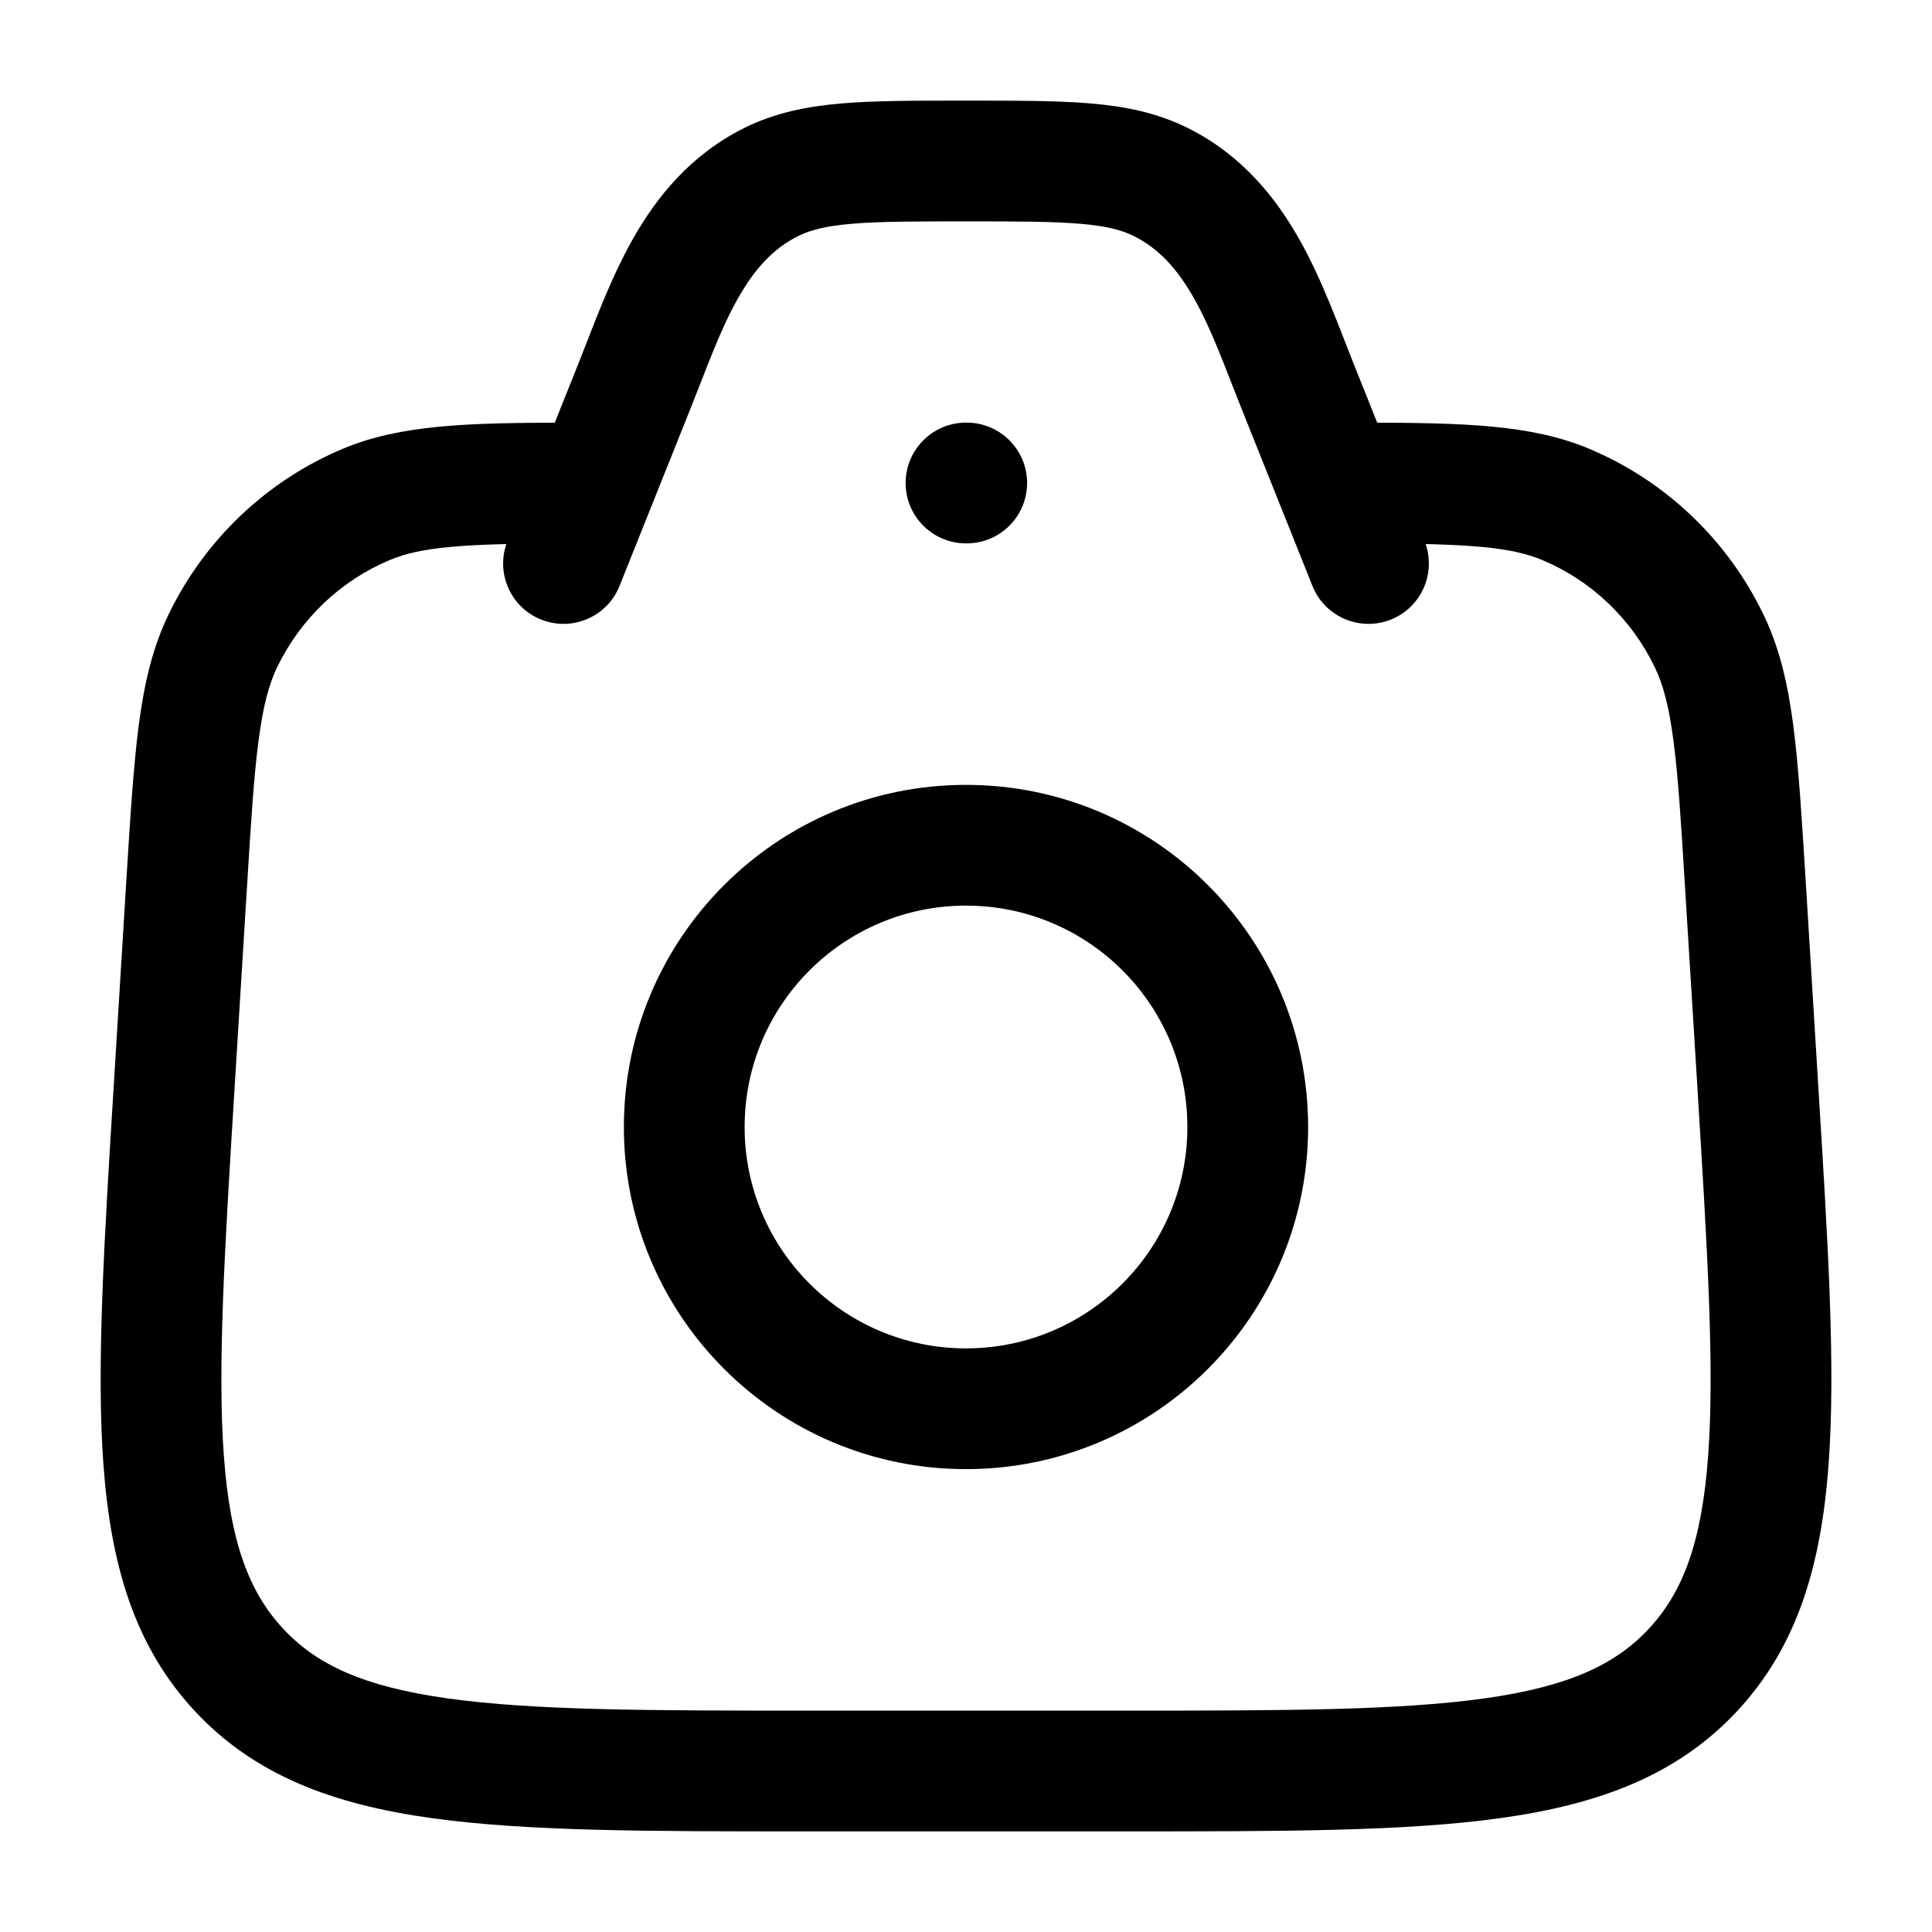<svg width="24" height="24" viewBox="0 0 24 24" fill="none" xmlns="http://www.w3.org/2000/svg">
<path d="M7.002 6.75C7.416 6.749 7.751 6.412 7.75 5.998C7.749 5.584 7.412 5.249 6.998 5.25L7.002 6.75ZM4.549 6.266L4.258 5.575L4.258 5.575L4.549 6.266ZM2.768 7.962L3.443 8.288L3.443 8.288L2.768 7.962ZM2.318 10.99L3.067 11.036L3.067 11.036L2.318 10.99ZM2.163 13.501L2.912 13.547H2.912L2.163 13.501ZM2.964 20.739L2.414 21.249L2.414 21.249L2.964 20.739ZM21.036 20.739L20.486 20.229L20.486 20.229L21.036 20.739ZM21.837 13.501L22.585 13.455L22.585 13.455L21.837 13.501ZM21.682 10.99L20.933 11.036L20.933 11.036L21.682 10.99ZM21.232 7.962L21.907 7.635L21.907 7.635L21.232 7.962ZM19.451 6.266L19.742 5.575L19.742 5.575L19.451 6.266ZM17.002 5.25C16.588 5.249 16.251 5.584 16.25 5.998C16.249 6.412 16.584 6.749 16.998 6.75L17.002 5.25ZM16.304 7.279C16.457 7.663 16.894 7.85 17.279 7.696C17.663 7.543 17.85 7.106 17.696 6.721L16.304 7.279ZM16.114 4.785L16.811 4.507L16.811 4.507L16.114 4.785ZM14.417 2.26L14.084 2.932L14.084 2.932L14.417 2.26ZM9.583 2.26L9.251 1.587L9.251 1.587L9.583 2.26ZM7.886 4.785L8.582 5.064L8.582 5.064L7.886 4.785ZM6.304 6.721C6.15 7.106 6.337 7.543 6.721 7.696C7.106 7.85 7.543 7.663 7.696 7.279L6.304 6.721ZM12 5.25C11.586 5.25 11.25 5.586 11.25 6C11.25 6.414 11.586 6.75 12 6.75V5.25ZM12.009 6.75C12.423 6.75 12.759 6.414 12.759 6C12.759 5.586 12.423 5.25 12.009 5.25V6.75ZM6.998 5.25C5.815 5.254 4.978 5.273 4.258 5.575L4.839 6.958C5.23 6.794 5.744 6.754 7.002 6.75L6.998 5.25ZM4.258 5.575C3.311 5.973 2.541 6.706 2.093 7.635L3.443 8.288C3.735 7.685 4.232 7.213 4.839 6.958L4.258 5.575ZM2.093 7.635C1.893 8.05 1.791 8.495 1.723 9.013C1.657 9.523 1.618 10.153 1.569 10.944L3.067 11.036C3.117 10.225 3.152 9.654 3.211 9.207C3.268 8.766 3.342 8.498 3.443 8.288L2.093 7.635ZM1.569 10.944L1.415 13.455L2.912 13.547L3.067 11.036L1.569 10.944ZM1.415 13.455C1.293 15.425 1.196 16.98 1.285 18.196C1.376 19.433 1.666 20.442 2.414 21.249L3.514 20.229C3.093 19.774 2.859 19.157 2.781 18.086C2.701 16.995 2.788 15.561 2.912 13.547L1.415 13.455ZM2.414 21.249C3.163 22.057 4.143 22.416 5.36 22.585C6.555 22.752 8.094 22.75 10.042 22.75V21.25C8.05 21.25 6.635 21.248 5.567 21.099C4.523 20.954 3.933 20.682 3.514 20.229L2.414 21.249ZM10.042 22.75H13.958V21.25H10.042V22.75ZM13.958 22.75C15.906 22.75 17.445 22.752 18.64 22.585C19.857 22.416 20.837 22.057 21.586 21.249L20.486 20.229C20.067 20.682 19.477 20.954 18.433 21.099C17.365 21.248 15.95 21.25 13.958 21.25V22.75ZM21.586 21.249C22.334 20.442 22.624 19.433 22.715 18.196C22.805 16.98 22.707 15.425 22.585 13.455L21.088 13.547C21.212 15.561 21.299 16.995 21.219 18.086C21.141 19.157 20.907 19.774 20.486 20.229L21.586 21.249ZM22.585 13.455L22.431 10.944L20.933 11.036L21.088 13.547L22.585 13.455ZM22.431 10.944C22.382 10.153 22.343 9.523 22.277 9.013C22.209 8.495 22.107 8.05 21.907 7.635L20.556 8.288C20.658 8.498 20.732 8.766 20.789 9.207C20.848 9.654 20.883 10.225 20.933 11.036L22.431 10.944ZM21.907 7.635C21.459 6.706 20.689 5.973 19.742 5.575L19.161 6.958C19.768 7.213 20.265 7.685 20.556 8.288L21.907 7.635ZM19.742 5.575C19.022 5.273 18.185 5.254 17.002 5.25L16.998 6.75C18.256 6.754 18.77 6.794 19.161 6.958L19.742 5.575ZM17.696 6.721L16.811 4.507L15.418 5.064L16.304 7.279L17.696 6.721ZM16.811 4.507C16.637 4.072 16.43 3.487 16.144 2.979C15.846 2.449 15.421 1.92 14.749 1.587L14.084 2.932C14.395 3.086 14.628 3.342 14.837 3.714C15.059 4.109 15.209 4.543 15.418 5.064L16.811 4.507ZM14.749 1.587C14.372 1.401 13.981 1.322 13.549 1.285C13.128 1.249 12.618 1.25 12 1.25V2.75C12.643 2.75 13.079 2.751 13.421 2.78C13.75 2.808 13.937 2.859 14.084 2.932L14.749 1.587ZM12 1.25C11.382 1.25 10.872 1.249 10.451 1.285C10.019 1.322 9.628 1.401 9.251 1.587L9.916 2.932C10.063 2.859 10.25 2.808 10.579 2.78C10.921 2.751 11.357 2.75 12 2.75V1.25ZM9.251 1.587C8.579 1.92 8.154 2.449 7.856 2.979C7.57 3.487 7.363 4.072 7.189 4.507L8.582 5.064C8.791 4.543 8.941 4.109 9.163 3.714C9.372 3.342 9.605 3.086 9.916 2.932L9.251 1.587ZM7.189 4.507L6.304 6.721L7.696 7.279L8.582 5.064L7.189 4.507ZM14.75 14C14.75 15.519 13.519 16.75 12 16.75V18.25C14.347 18.25 16.25 16.347 16.25 14H14.75ZM12 16.75C10.481 16.75 9.25 15.519 9.25 14H7.75C7.75 16.347 9.653 18.25 12 18.25V16.75ZM9.25 14C9.25 12.481 10.481 11.25 12 11.25V9.75C9.653 9.75 7.75 11.653 7.75 14H9.25ZM12 11.25C13.519 11.25 14.75 12.481 14.75 14H16.25C16.25 11.653 14.347 9.75 12 9.75V11.25ZM12 6.75H12.009V5.25H12V6.75Z" fill="black"/>
</svg>
